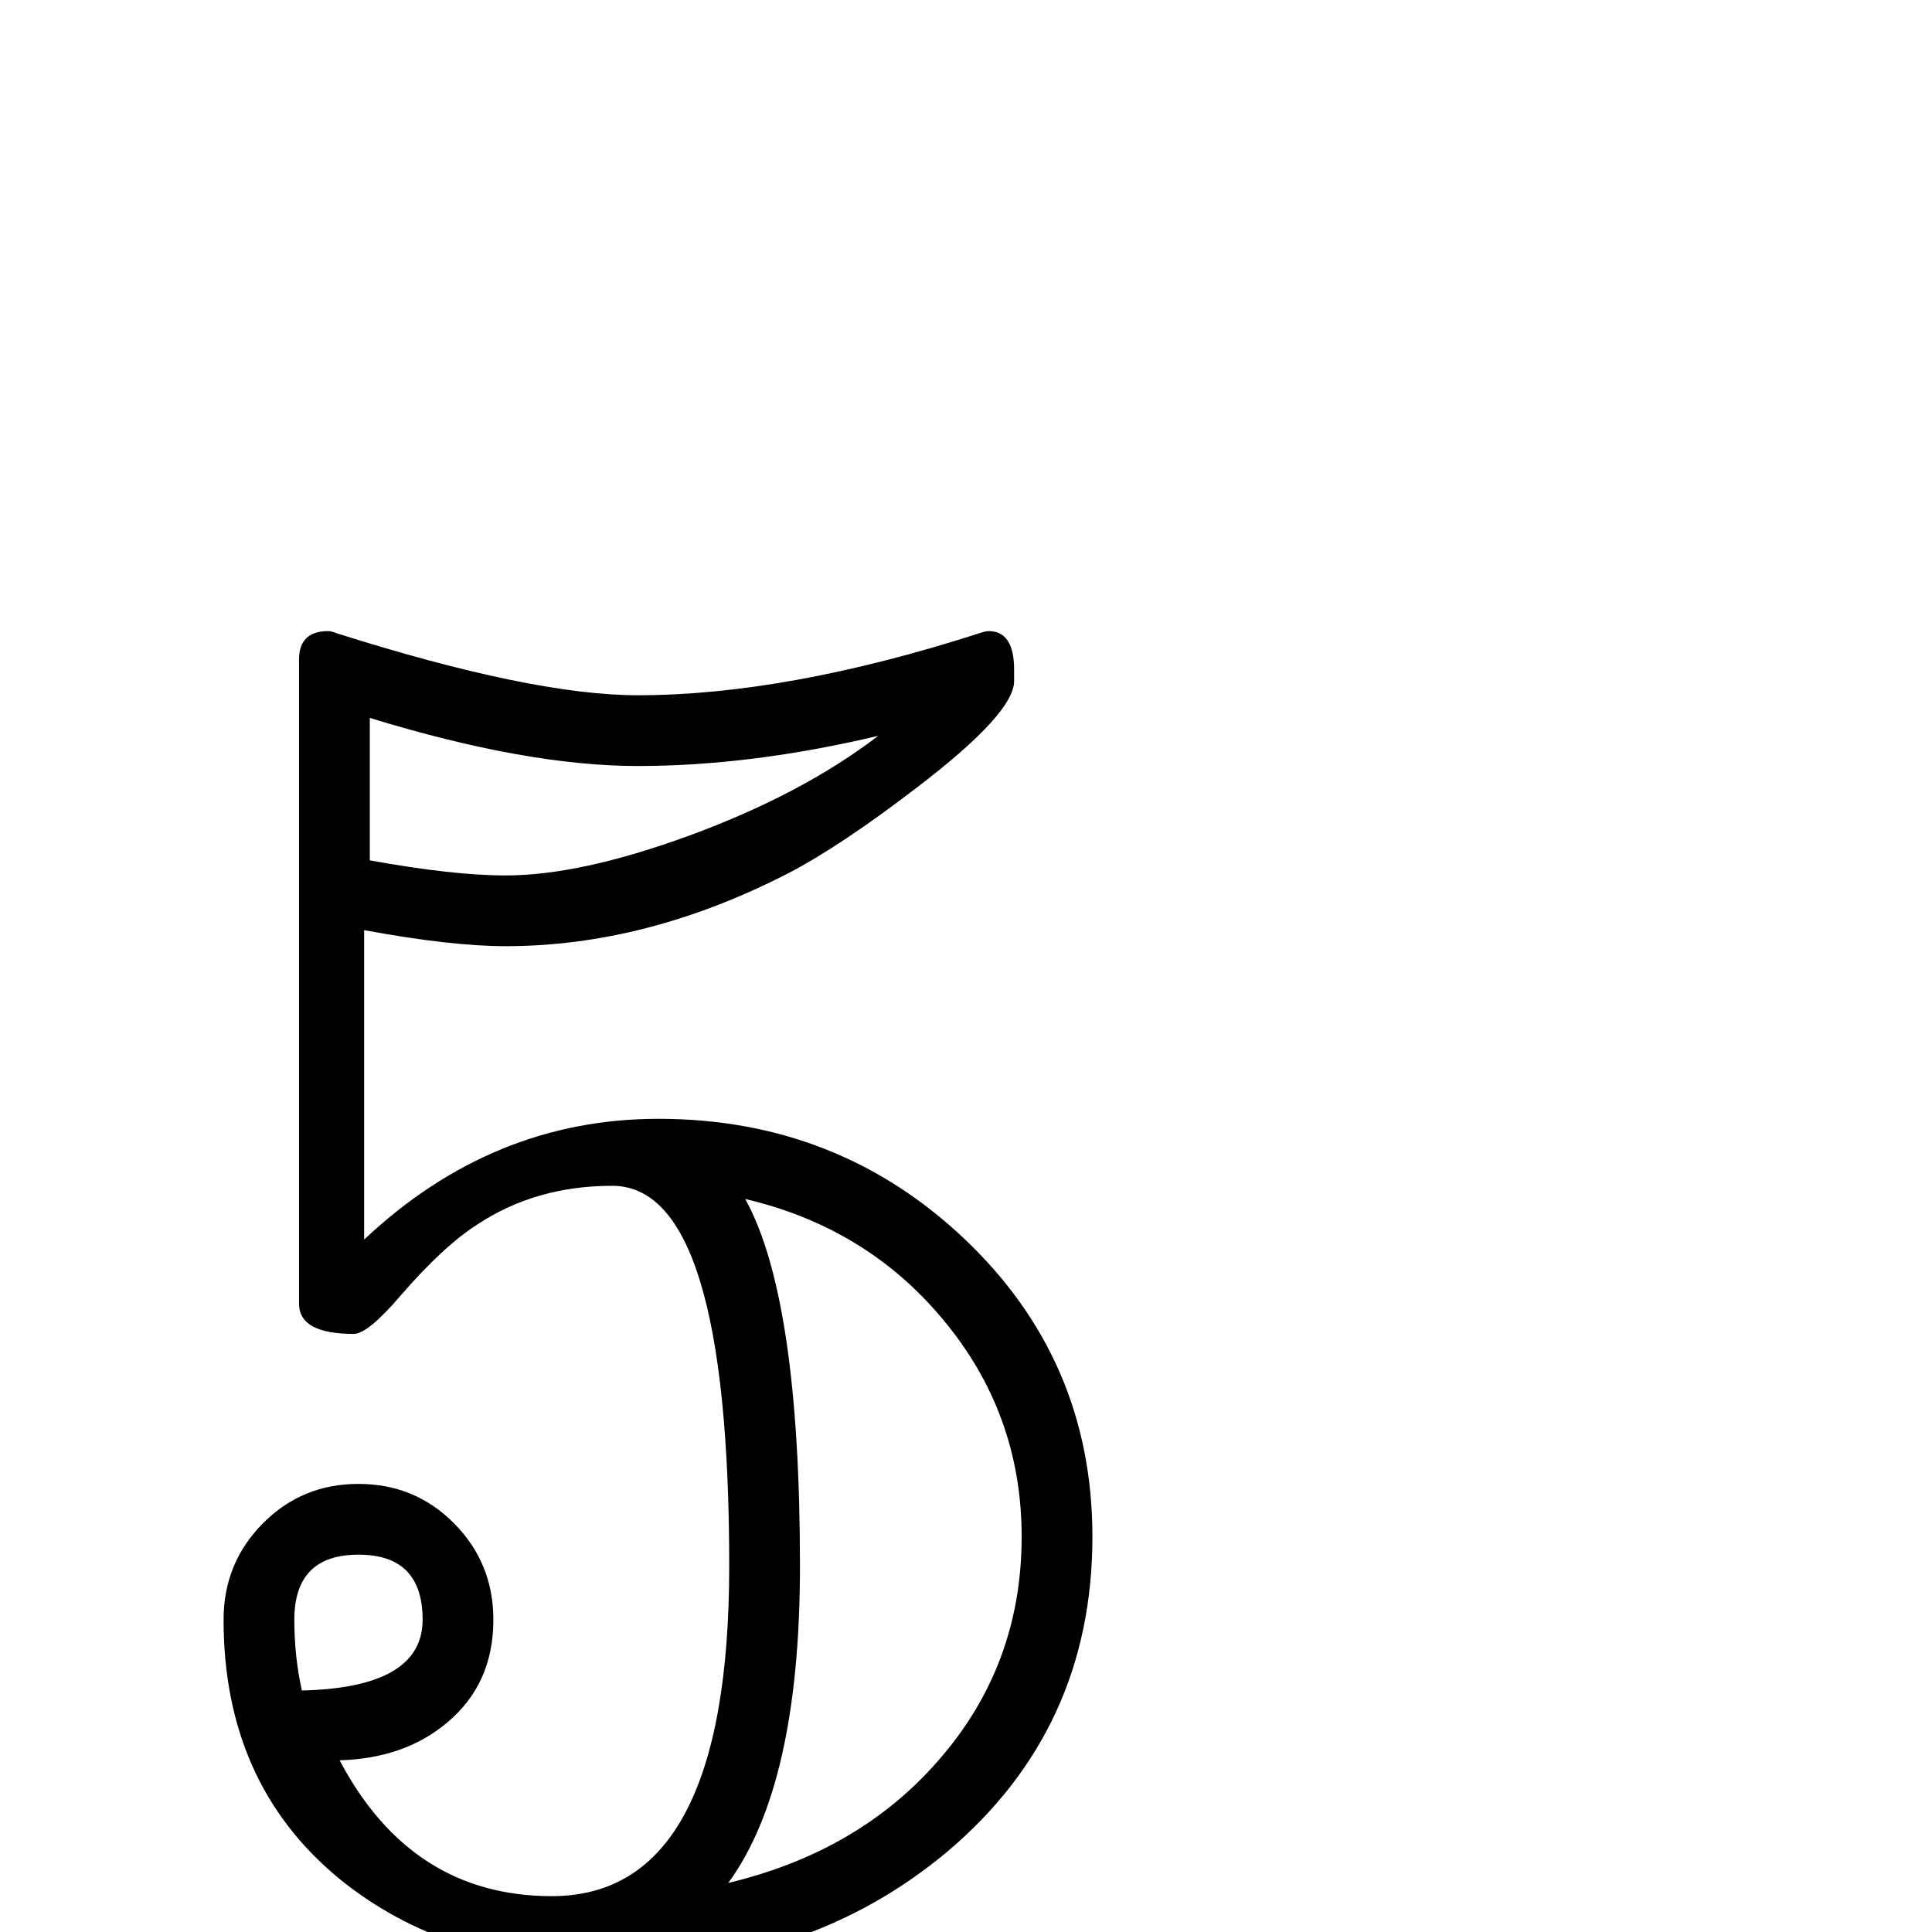 <?xml version="1.0" standalone="no"?>
<!DOCTYPE svg PUBLIC "-//W3C//DTD SVG 1.1//EN" "http://www.w3.org/Graphics/SVG/1.1/DTD/svg11.dtd" >
<svg viewBox="0 -442 2048 2048">
  <g transform="matrix(1 0 0 -1 0 1606)">
   <path fill="currentColor"
d="M1158 419q0 -204 -154 -334q-146 -122 -354 -122q-176 0 -291 94q-122 101 -122 274q0 60 41.5 102t101.5 42t101.5 -42t41.5 -102q0 -68 -49 -109q-45 -38 -114 -40q76 -144 225 -144q188 0 188 350q0 403 -124 403q-81 0 -143 -41q-36 -23 -81 -75q-35 -41 -50 -41
q-58 0 -58 32v683q0 30 31 30q3 0 8 -2q208 -66 320 -66q158 0 363 66q6 2 9 2q27 0 27 -41v-12q0 -34 -102 -112q-82 -63 -138 -92q-150 -77 -299 -77q-58 0 -150 17v-328q136 128 312 128q189 0 323 -126q137 -129 137 -317zM931 1268q-135 -32 -255 -32q-118 0 -284 51
v-151q88 -16 144 -16q79 0 194 42q120 44 201 106zM1083 419q0 131 -84 231q-81 97 -209 127q58 -105 58 -389q0 -232 -76 -336q138 33 222 129q89 101 89 238zM448 331q0 69 -68 69t-68 -69q0 -39 8 -75q128 3 128 75z" />
  </g>

</svg>

